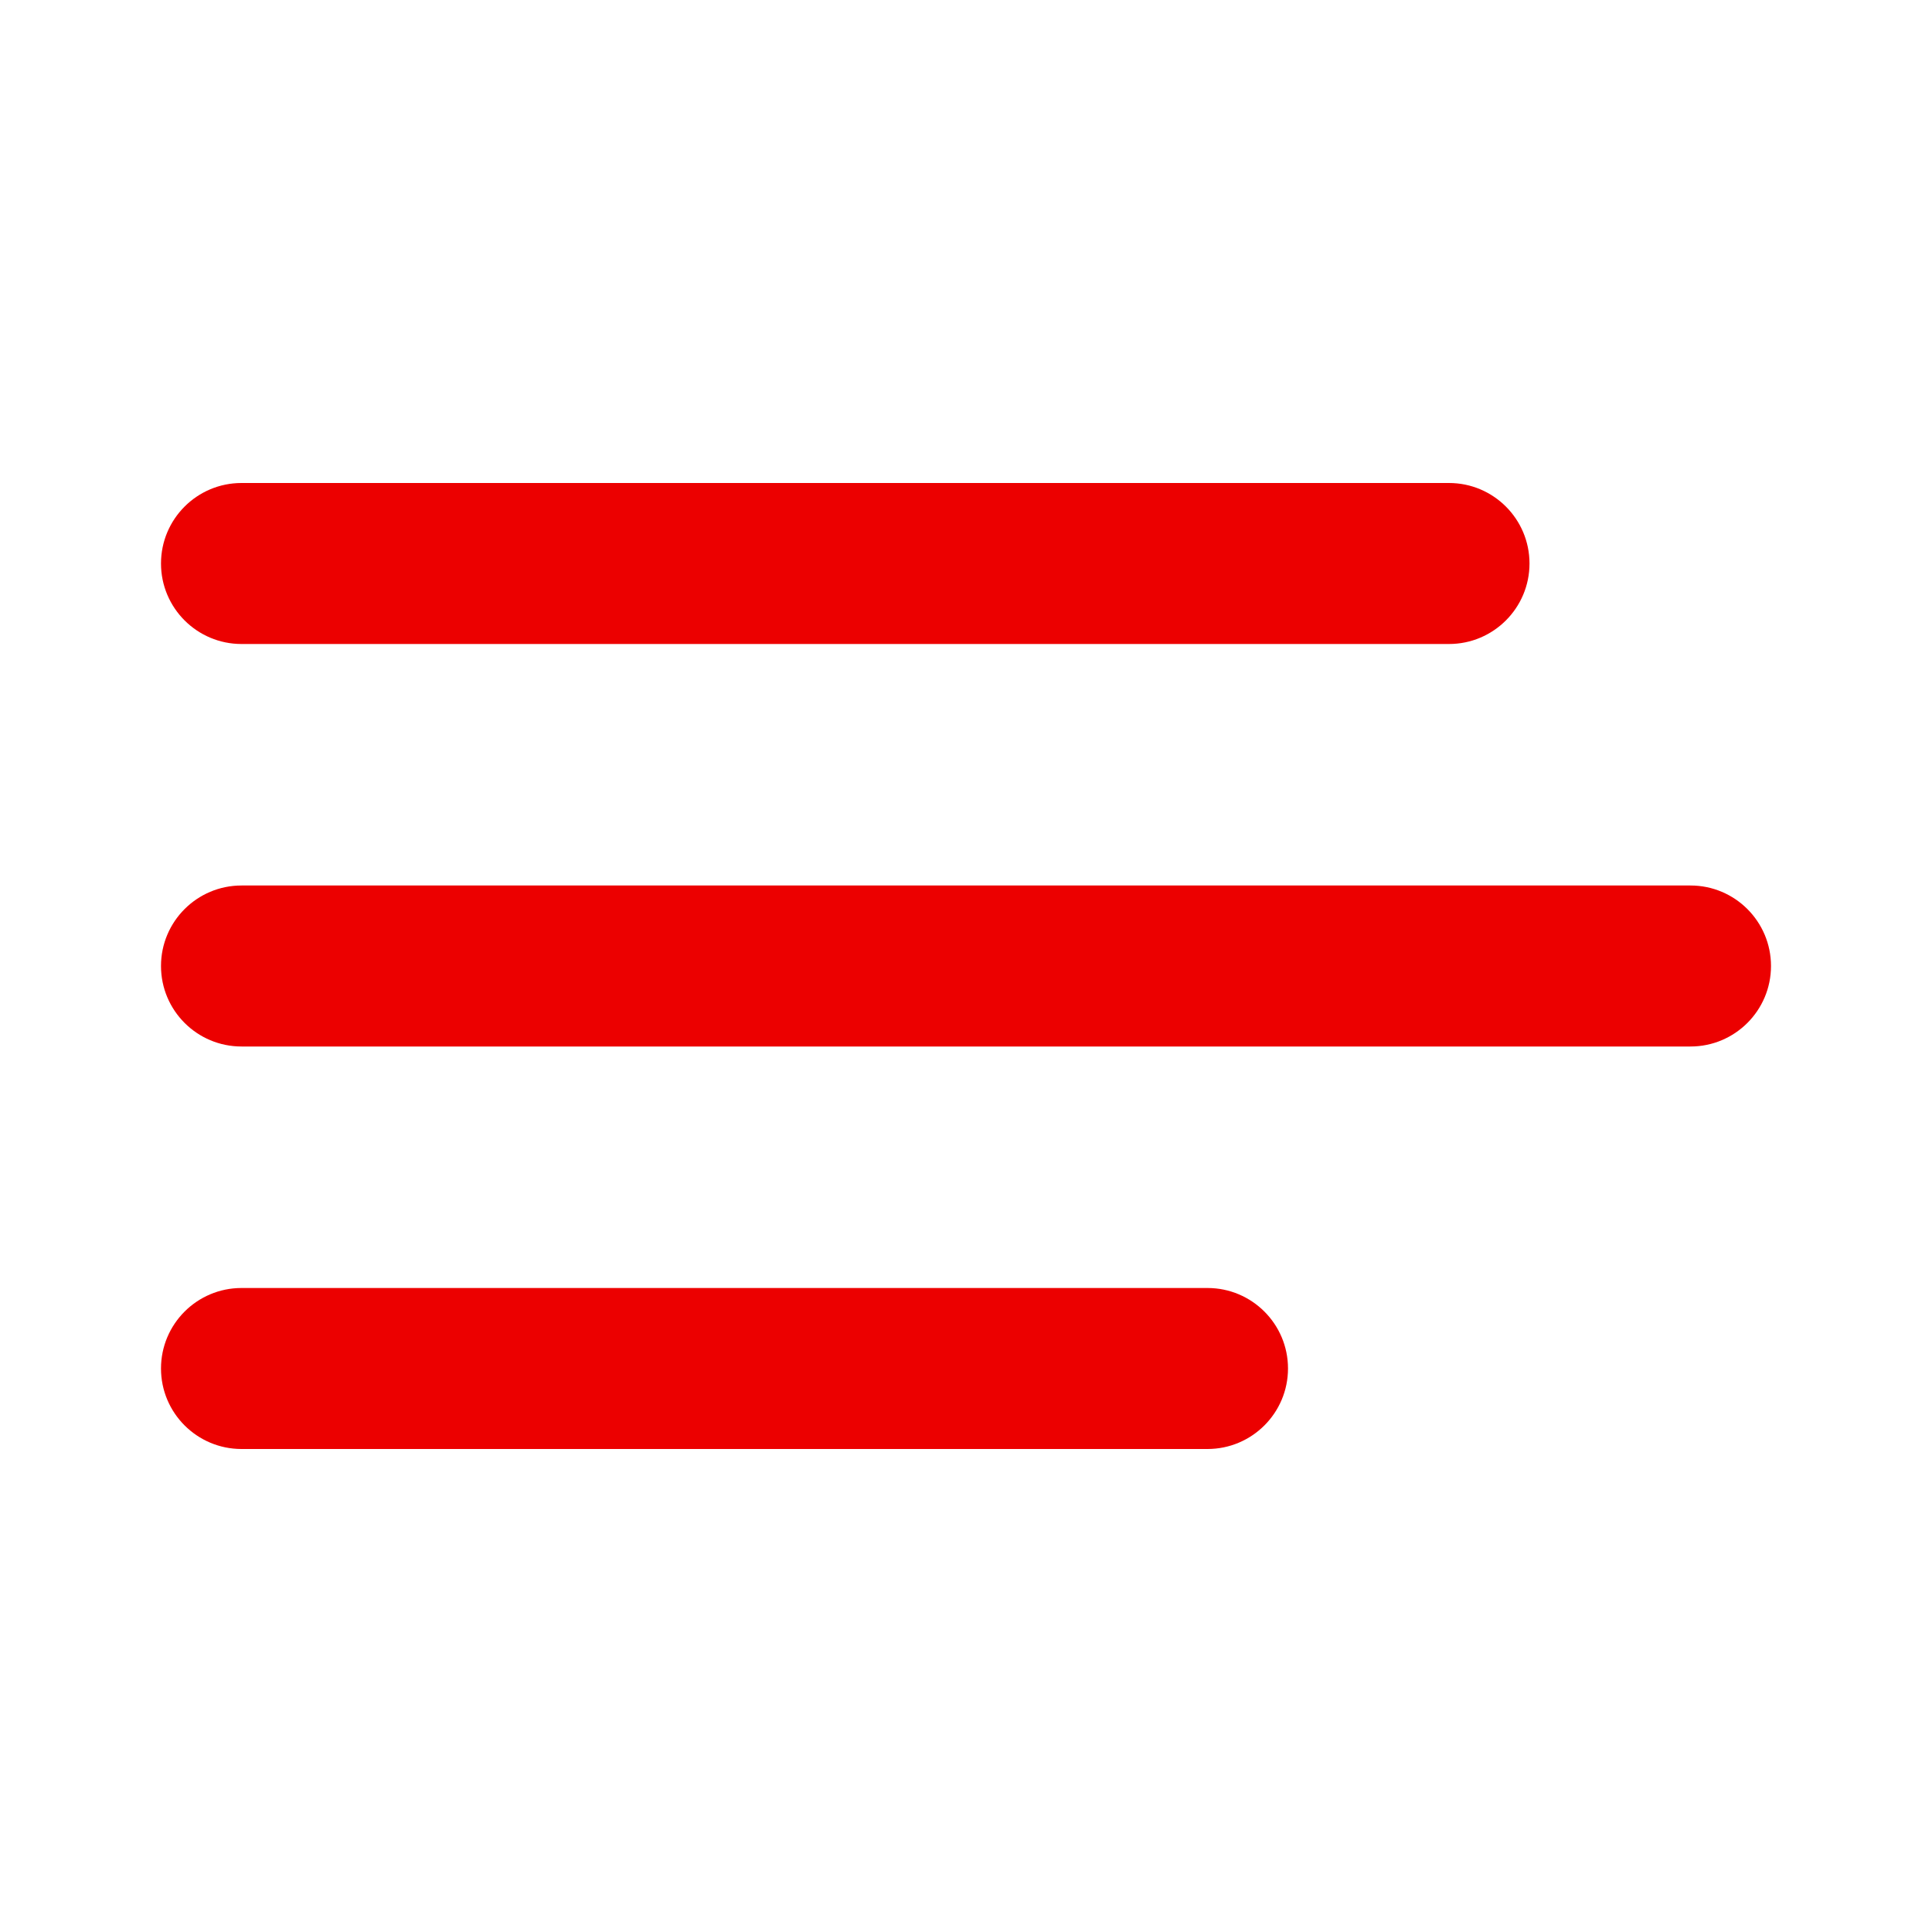 <svg width="24" height="24" viewBox="0 0 24 24" fill="none" xmlns="http://www.w3.org/2000/svg">
<path fill-rule="evenodd" clip-rule="evenodd" d="M19 7C19 6.448 18.552 6 18 6H3C2.448 6 2 6.448 2 7C2 7.552 2.448 8 3 8H18C18.552 8 19 7.552 19 7ZM21 11C21.552 11 22 11.448 22 12C22 12.552 21.552 13 21 13H3C2.448 13 2 12.552 2 12C2 11.448 2.448 11 3 11H21ZM15 16C15.552 16 16 16.448 16 17C16 17.552 15.552 18 15 18H3C2.448 18 2 17.552 2 17C2 16.448 2.448 16 3 16H15Z" fill="#EC0000"/>
</svg>
